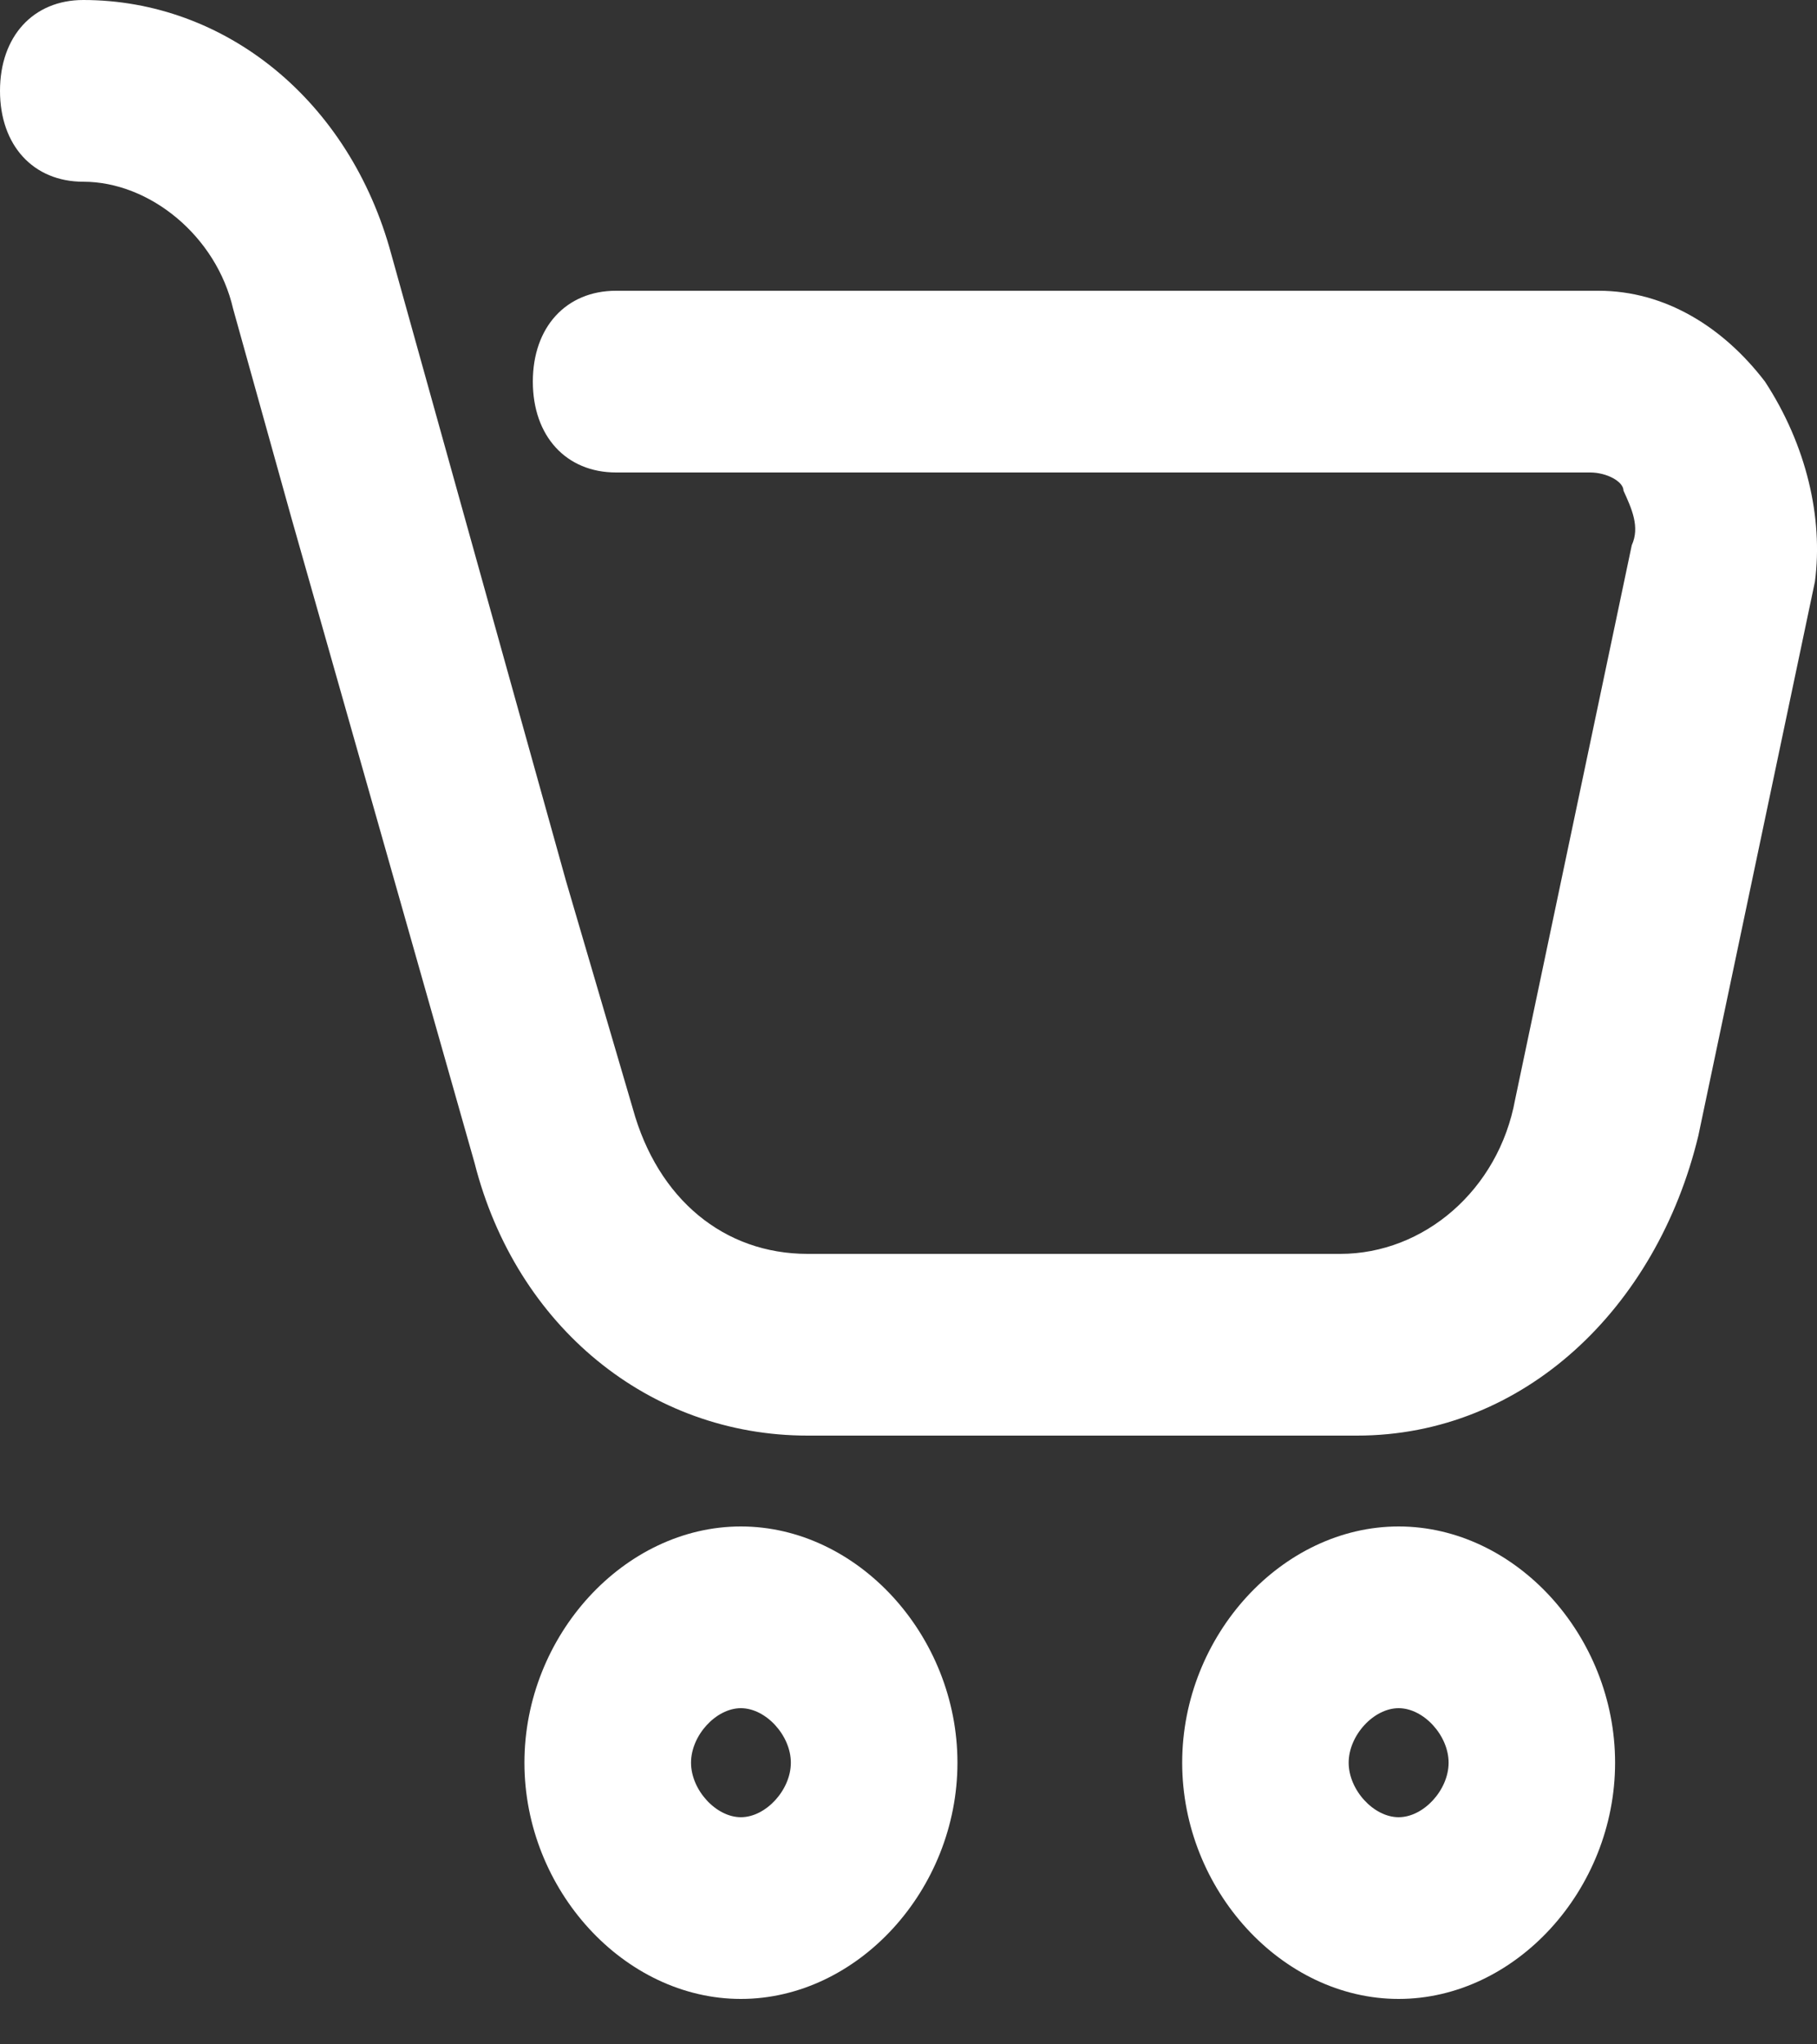 <svg width="16" height="18" viewBox="0 0 16 18" fill="none" xmlns="http://www.w3.org/2000/svg">
<rect x="0" y="0" width="16" height="18" fill="#333333" stroke="none"/>
<path d="M15.542 3.36C15.175 2.88 14.662 2.56 14.076 2.56H5.425C4.985 2.56 4.692 2.88 4.692 3.36C4.692 3.84 4.985 4.16 5.425 4.16H14.002C14.149 4.16 14.296 4.24 14.296 4.32C14.369 4.48 14.442 4.64 14.369 4.8L13.342 9.68C13.196 10.48 12.536 11.04 11.803 11.04H7.111C6.378 11.04 5.792 10.56 5.572 9.76L4.985 7.76L3.446 2.24C3.079 0.88 1.979 0 0.733 0C0.293 0 0 0.32 0 0.8C0 1.28 0.293 1.6 0.733 1.6C1.32 1.6 1.906 2.08 2.053 2.72L2.566 4.56L4.179 10.24C4.545 11.68 5.718 12.64 7.111 12.64H11.95C13.416 12.64 14.589 11.52 14.955 10L15.982 5.12C16.055 4.56 15.908 3.92 15.542 3.36Z" fill="white"/>
<path d="M6.524 13.44C5.498 13.44 4.618 14.4 4.618 15.52C4.618 16.64 5.498 17.6 6.524 17.6C7.551 17.6 8.431 16.64 8.431 15.52C8.431 14.4 7.551 13.44 6.524 13.44ZM6.524 16C6.305 16 6.085 15.76 6.085 15.52C6.085 15.28 6.305 15.04 6.524 15.04C6.744 15.04 6.964 15.28 6.964 15.52C6.964 15.76 6.744 16 6.524 16Z" fill="white"/>
<path d="M12.316 13.44C11.29 13.44 10.41 14.4 10.41 15.52C10.41 16.64 11.29 17.6 12.316 17.6C13.343 17.6 14.222 16.64 14.222 15.52C14.222 14.4 13.343 13.44 12.316 13.44ZM12.316 16C12.096 16 11.876 15.76 11.876 15.52C11.876 15.28 12.096 15.04 12.316 15.04C12.536 15.04 12.756 15.28 12.756 15.52C12.756 15.76 12.536 16 12.316 16Z" fill="white"/>
</svg>
